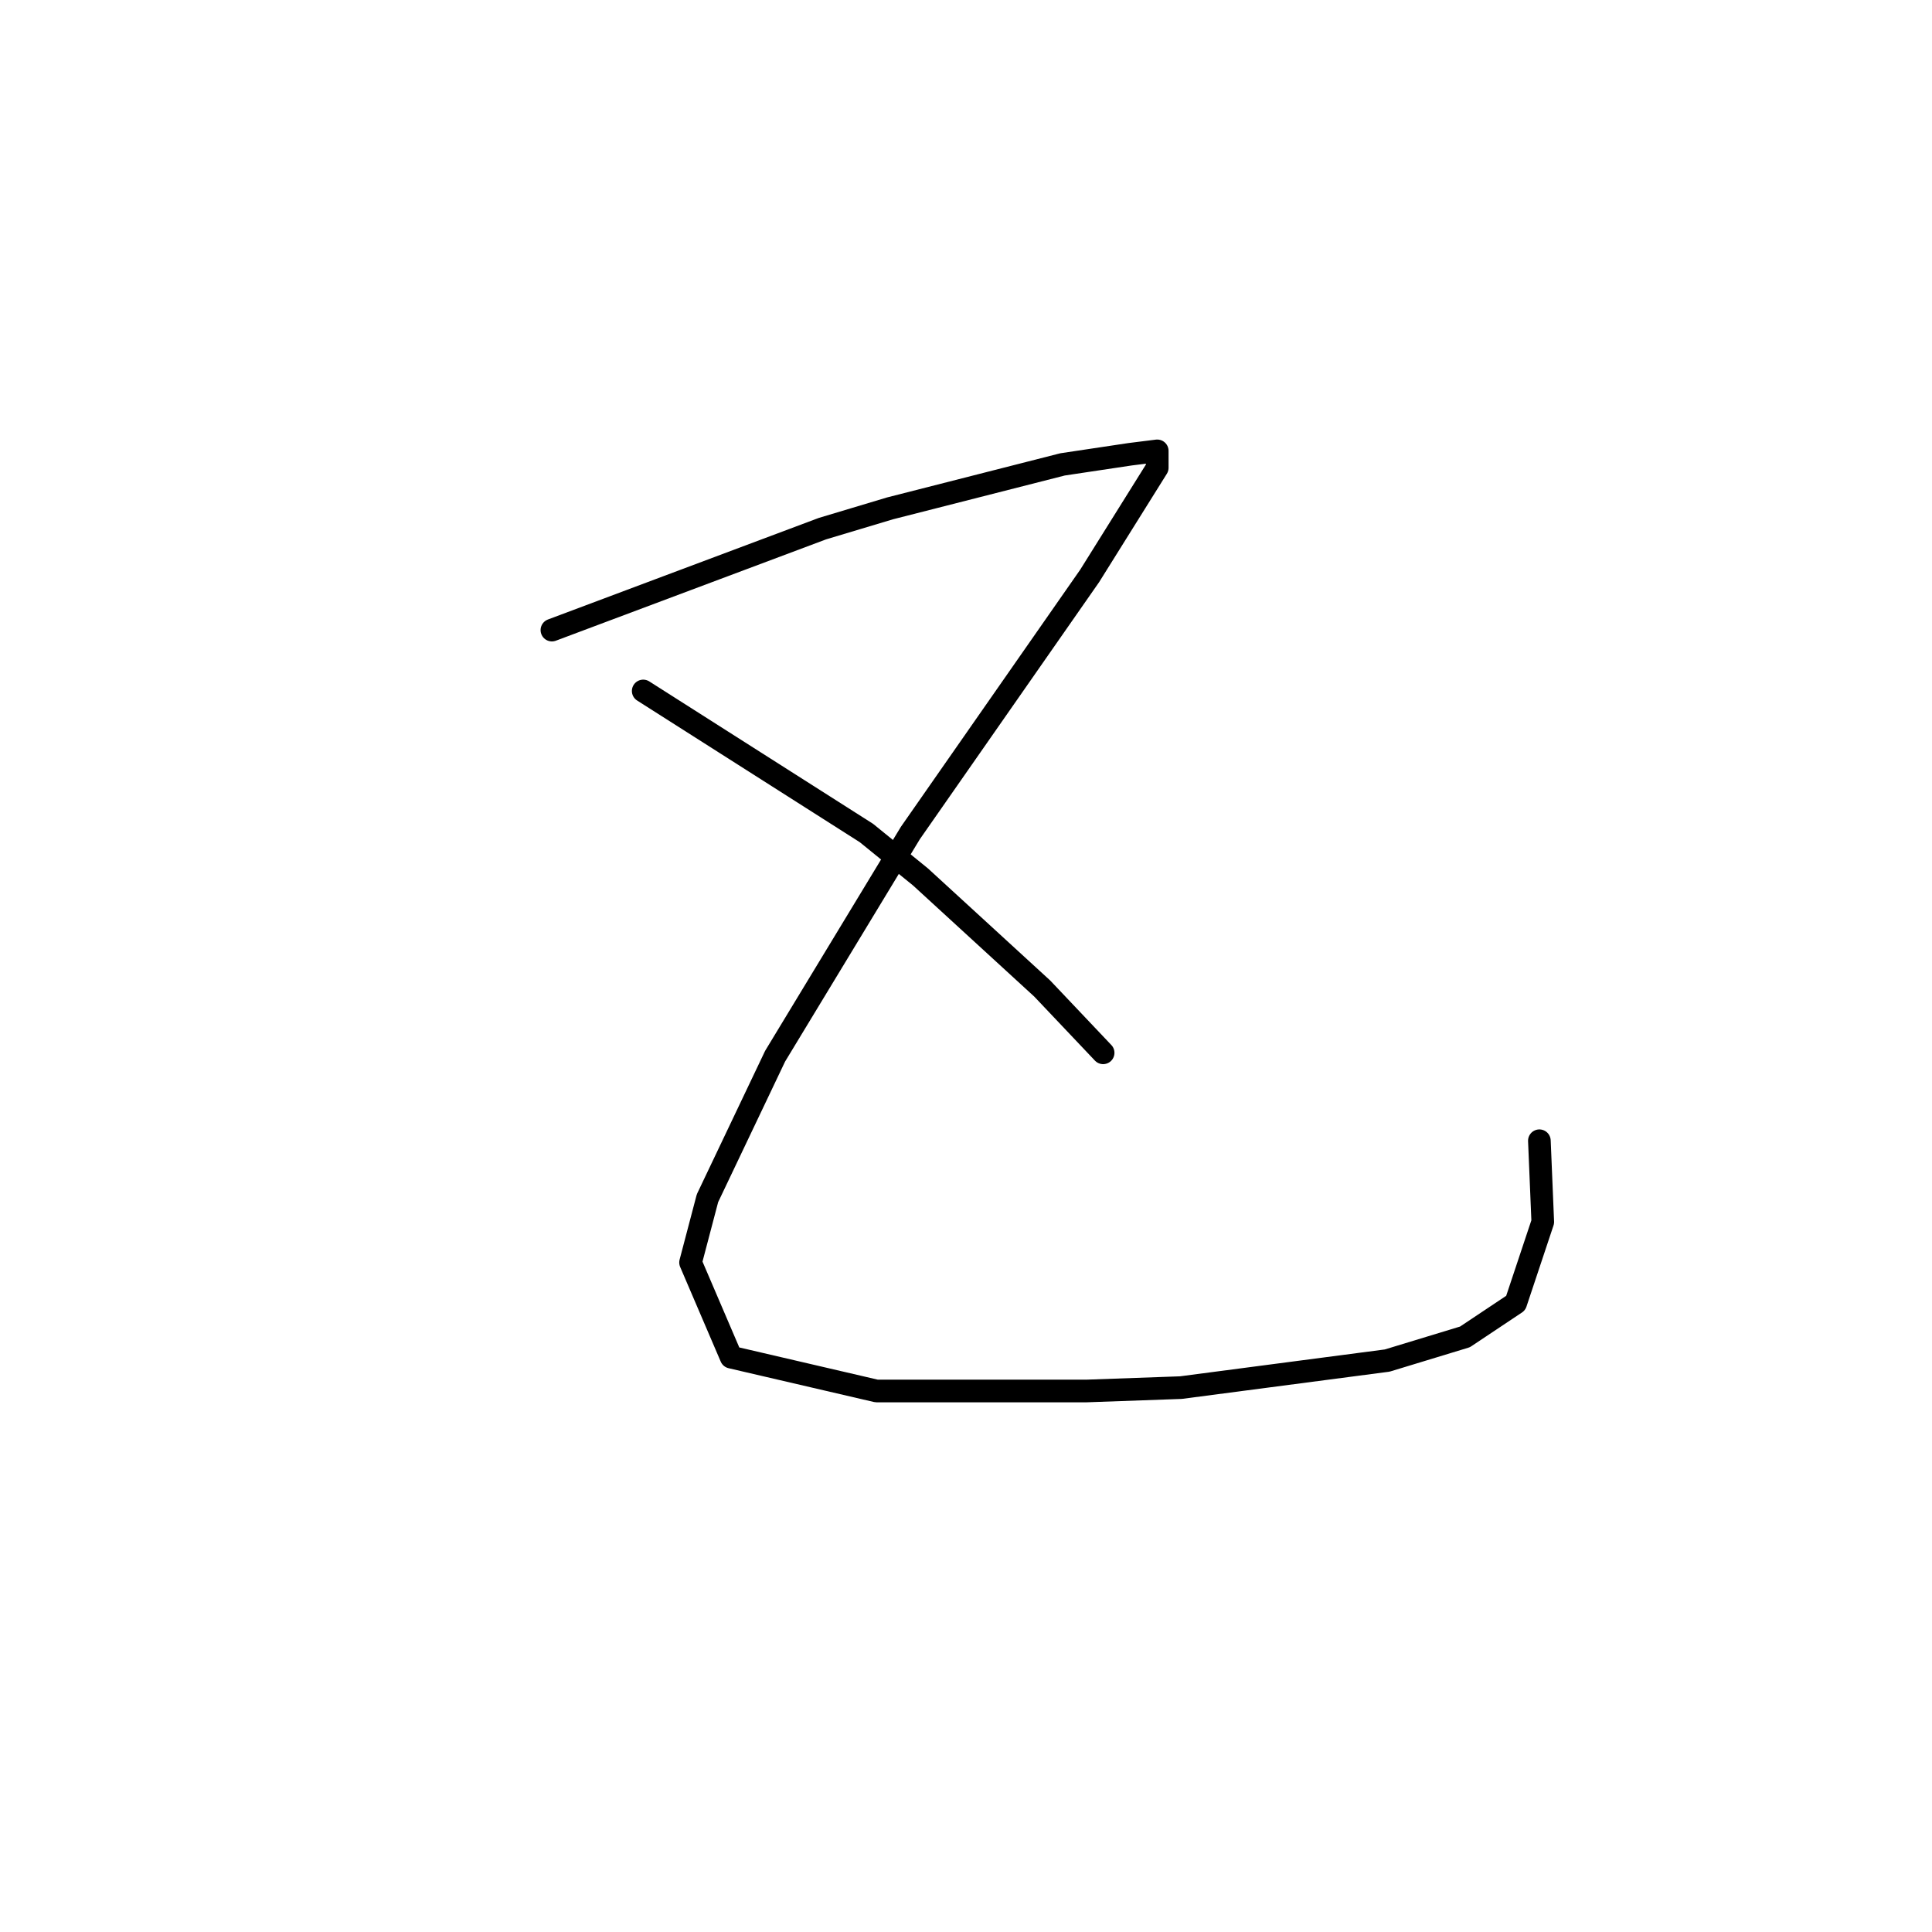 <?xml version="1.0" standalone="no"?>
    <svg width="256" height="256" xmlns="http://www.w3.org/2000/svg" version="1.1">
    <polyline stroke="black" stroke-width="3" stroke-linecap="round" fill="transparent" stroke-linejoin="round" points="73.131 83.491 91.055 76.769 108.979 70.048 117.941 67.359 140.794 61.534 149.756 60.19 153.341 59.742 153.341 61.982 144.379 76.321 120.629 110.377 102.705 139.952 93.743 158.772 91.503 167.286 96.88 179.833 116.148 184.314 143.931 184.314 156.477 183.866 183.812 180.281 194.118 177.144 200.839 172.663 204.424 161.909 203.976 151.154 203.976 151.154 " />
        <polyline stroke="black" stroke-width="3" stroke-linecap="round" fill="transparent" stroke-linejoin="round" points="85.229 91.557 100.017 100.967 114.804 110.377 121.974 116.202 138.105 130.99 146.171 139.504 146.171 139.504 " />
        </svg>